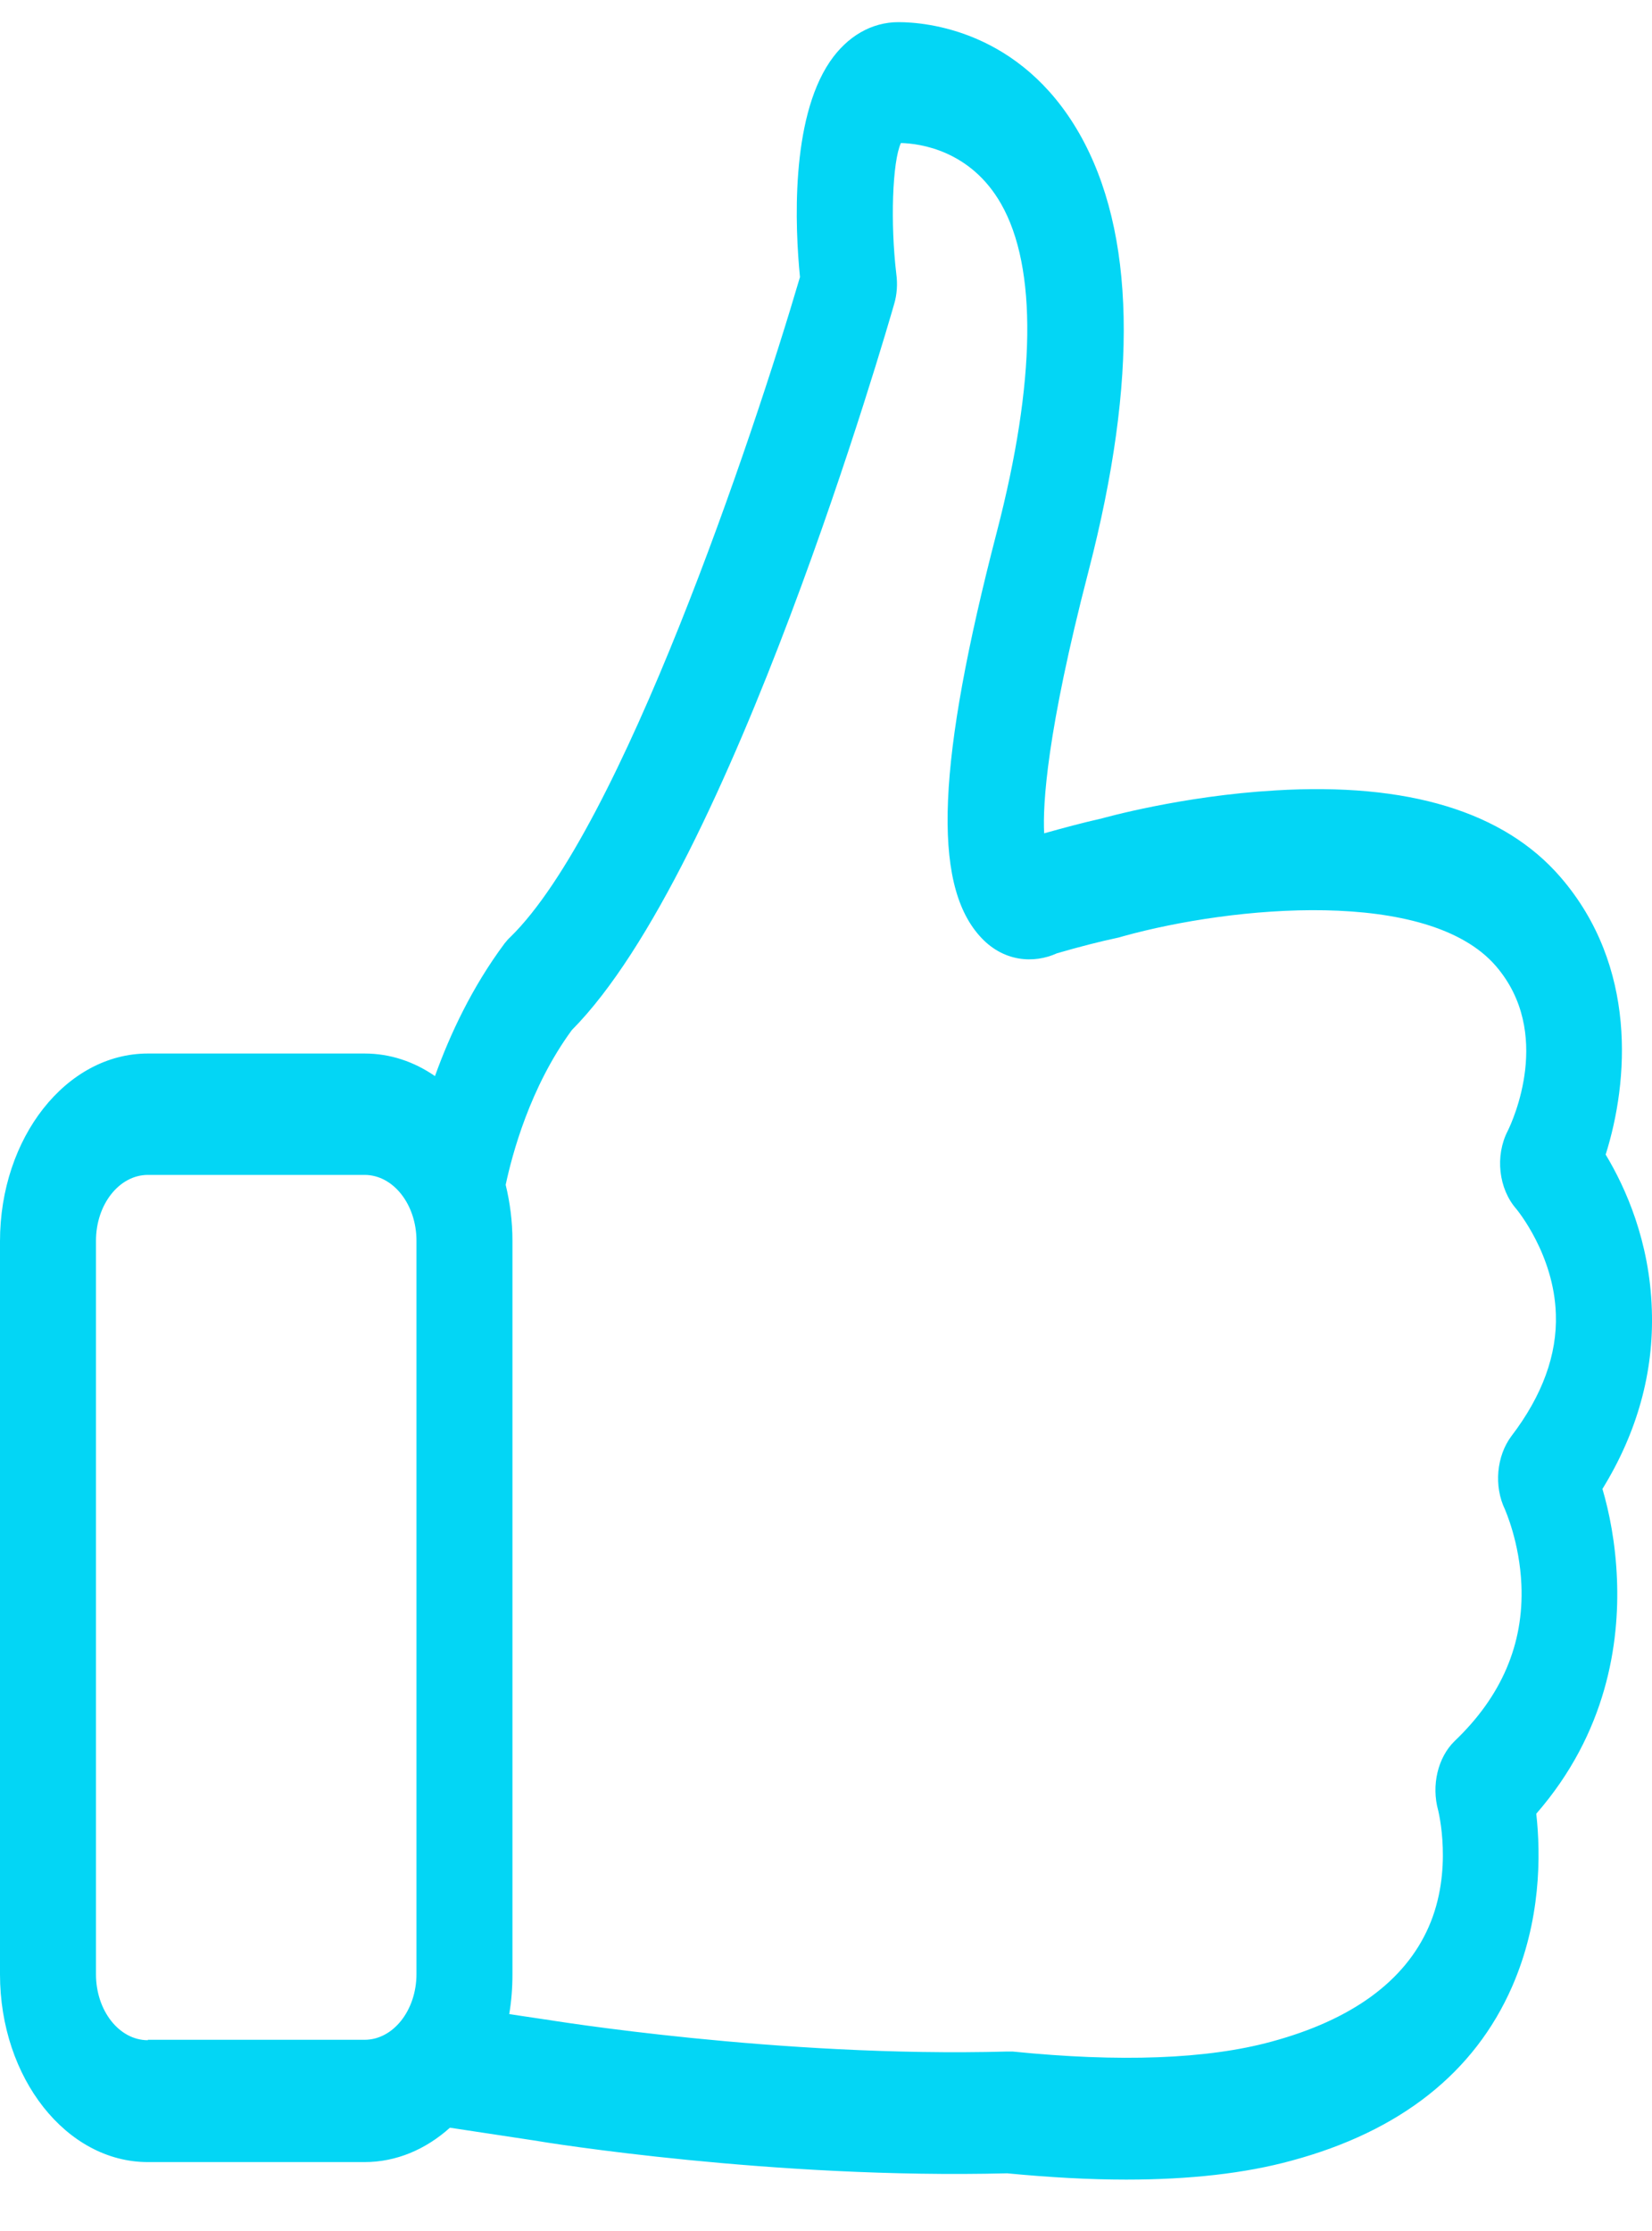 <svg width="20" height="27" viewBox="0 0 20 27" fill="none" xmlns="http://www.w3.org/2000/svg">
<path d="M19.4 18.019C19.821 17.336 20.024 16.605 19.998 15.851C19.972 15.021 19.679 14.371 19.439 13.973C19.718 13.088 19.826 11.696 18.892 10.615C18.208 9.823 17.046 9.468 15.437 9.566C14.306 9.632 13.359 9.899 13.32 9.91H13.316C13.101 9.959 12.873 10.02 12.641 10.085C12.623 9.736 12.671 8.867 13.178 6.913C13.781 4.587 13.746 2.807 13.067 1.616C12.352 0.366 11.212 0.268 10.877 0.268C10.554 0.268 10.257 0.437 10.046 0.748C9.569 1.452 9.625 2.752 9.685 3.353C9.117 5.286 7.525 10.025 6.178 11.341C6.153 11.363 6.131 11.39 6.109 11.417C5.714 11.947 5.447 12.52 5.266 13.023C5.012 12.848 4.724 12.75 4.414 12.75H1.79C0.8 12.75 0 13.771 0 15.021V23.894C0 25.15 0.805 26.166 1.79 26.166H4.414C4.797 26.166 5.154 26.013 5.447 25.75L6.458 25.903C6.613 25.931 9.366 26.373 12.193 26.302C12.705 26.351 13.187 26.378 13.634 26.378C14.405 26.378 15.076 26.302 15.635 26.149C16.952 25.794 17.851 25.084 18.307 24.041C18.655 23.244 18.655 22.453 18.599 21.95C19.456 20.967 19.606 19.881 19.576 19.116C19.559 18.674 19.482 18.297 19.4 18.019ZM1.79 24.691C1.441 24.691 1.162 24.331 1.162 23.894V15.016C1.162 14.573 1.446 14.219 1.79 14.219H4.414C4.763 14.219 5.042 14.579 5.042 15.016V23.889C5.042 24.331 4.759 24.686 4.414 24.686H1.79V24.691ZM18.298 17.38C18.118 17.62 18.083 17.986 18.221 18.27C18.221 18.275 18.397 18.658 18.419 19.182C18.449 19.897 18.178 20.53 17.61 21.071C17.408 21.268 17.326 21.606 17.412 21.912C17.412 21.917 17.597 22.638 17.296 23.321C17.008 23.976 16.366 24.445 15.394 24.708C14.615 24.921 13.557 24.959 12.258 24.828C12.241 24.828 12.219 24.828 12.197 24.828C9.431 24.904 6.634 24.445 6.604 24.44H6.6L6.165 24.375C6.191 24.222 6.204 24.058 6.204 23.894V15.016C6.204 14.781 6.174 14.552 6.122 14.339C6.2 13.973 6.415 13.159 6.923 12.466C8.854 10.522 10.743 3.964 10.825 3.68C10.859 3.566 10.868 3.44 10.851 3.314C10.778 2.703 10.803 1.955 10.907 1.731C11.135 1.736 11.75 1.818 12.12 2.468C12.559 3.238 12.542 4.614 12.068 6.438C11.346 9.217 11.285 10.68 11.858 11.325C12.142 11.647 12.52 11.663 12.796 11.537C13.058 11.461 13.307 11.396 13.544 11.346C13.561 11.341 13.583 11.335 13.6 11.33C14.921 10.964 17.287 10.74 18.109 11.69C18.806 12.498 18.311 13.569 18.255 13.683C18.096 13.989 18.143 14.388 18.359 14.633C18.363 14.639 18.815 15.18 18.836 15.906C18.853 16.392 18.673 16.889 18.298 17.38Z" fill="#03D6F5"/>
</svg>
